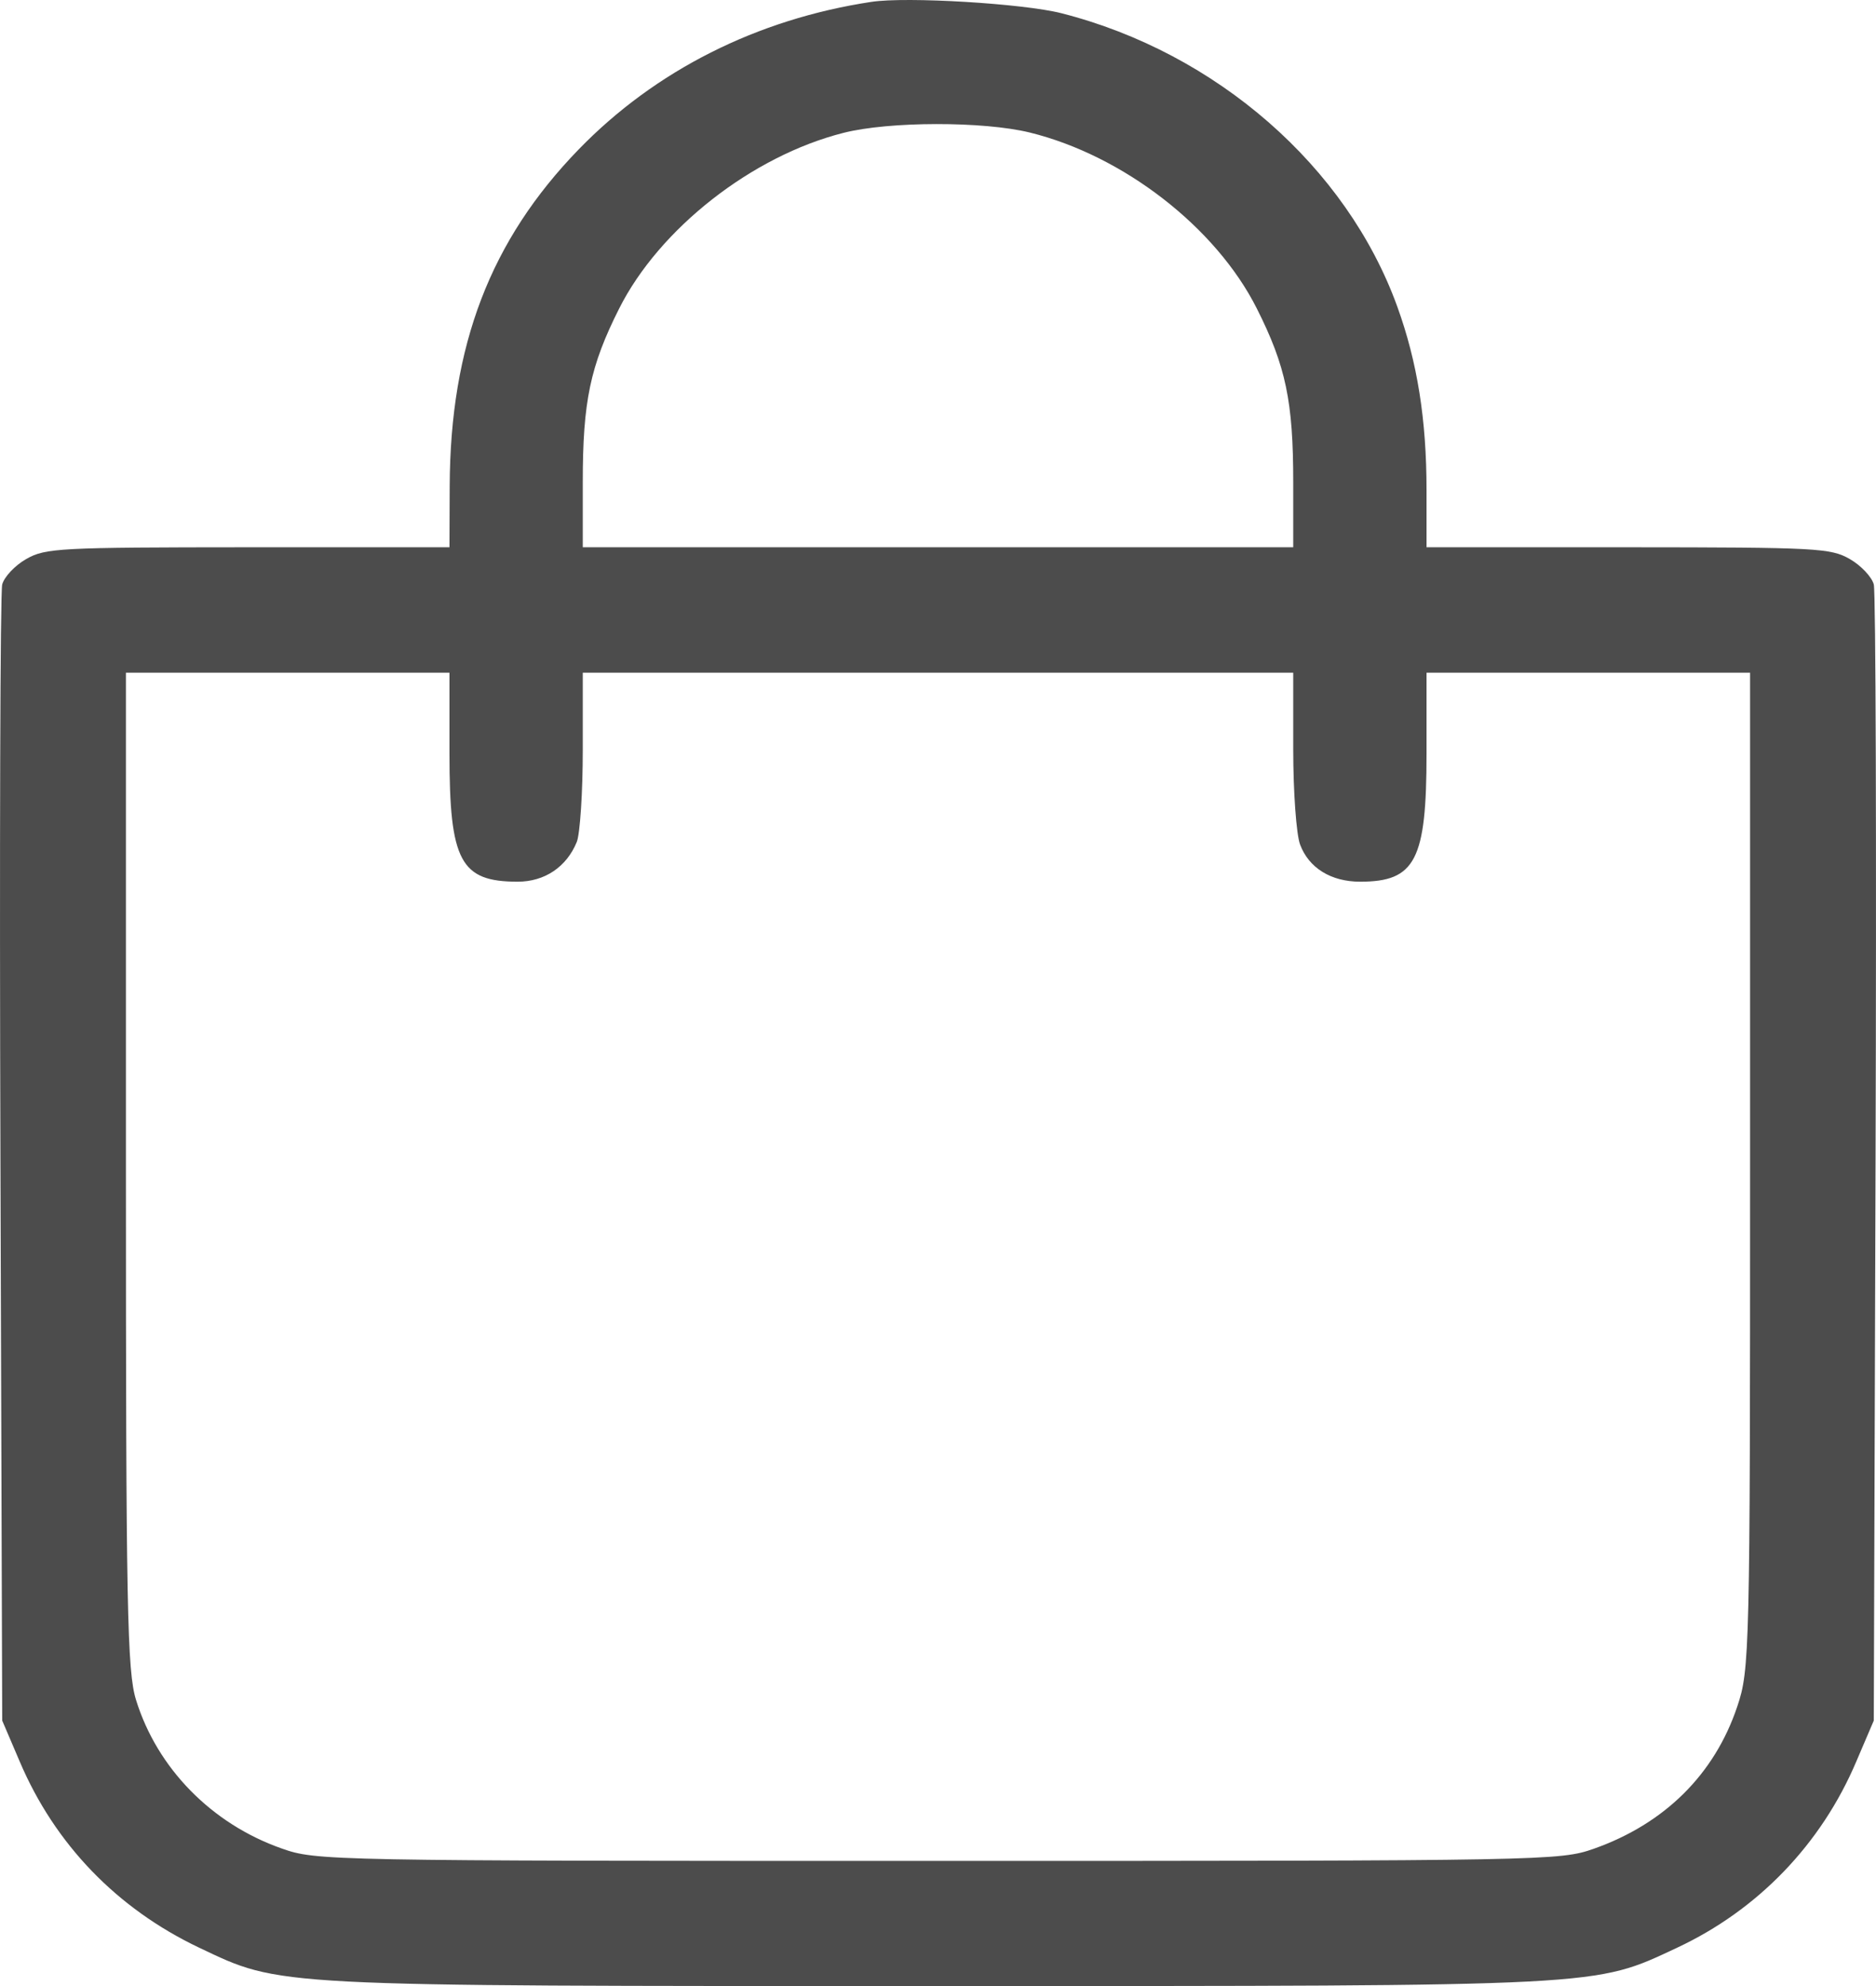 <svg width="17" height="18" viewBox="0 0 17 18" fill="none" xmlns="http://www.w3.org/2000/svg">
<path fill-rule="evenodd" clip-rule="evenodd" d="M7.896 0.017C6.859 0.174 5.939 0.638 5.244 1.354C4.444 2.179 4.08 3.129 4.075 4.406L4.073 4.96L2.248 4.96C0.535 4.961 0.411 4.967 0.237 5.067C0.135 5.125 0.038 5.229 0.02 5.297C0.002 5.365 -0.005 7.709 0.004 10.507L0.02 15.594L0.179 15.966C0.497 16.714 1.059 17.297 1.802 17.651C2.553 18.007 2.418 18 8.5 18C14.576 18 14.44 18.007 15.197 17.653C15.93 17.31 16.503 16.715 16.821 15.966L16.98 15.594L16.996 10.507C17.005 7.709 16.998 5.365 16.98 5.297C16.962 5.229 16.864 5.125 16.763 5.067C16.589 4.967 16.465 4.961 14.752 4.96L12.927 4.96V4.443C12.927 3.804 12.844 3.282 12.662 2.779C12.203 1.509 11.023 0.478 9.619 0.12C9.273 0.032 8.215 -0.032 7.896 0.017ZM9.331 1.201C10.178 1.409 11.019 2.06 11.389 2.796C11.652 3.318 11.719 3.639 11.719 4.368V4.96H8.5H5.281V4.368C5.281 3.639 5.348 3.318 5.611 2.796C5.975 2.072 6.816 1.413 7.644 1.204C8.057 1.099 8.91 1.098 9.331 1.201ZM4.073 6.83C4.073 7.804 4.172 7.991 4.691 7.991C4.936 7.991 5.135 7.857 5.227 7.63C5.256 7.557 5.281 7.182 5.281 6.797V6.097H8.5H11.719V6.792C11.719 7.175 11.747 7.563 11.781 7.654C11.86 7.866 12.061 7.991 12.325 7.991C12.826 7.991 12.927 7.796 12.927 6.83V6.097H14.393H15.859V10.61C15.859 14.975 15.855 15.134 15.743 15.466C15.537 16.081 15.085 16.529 14.442 16.756C14.136 16.863 14.019 16.866 8.5 16.866C2.945 16.866 2.866 16.864 2.552 16.753C1.918 16.53 1.425 16.027 1.233 15.408C1.152 15.15 1.141 14.565 1.141 10.605V6.097H2.607H4.073V6.83Z" fill="#4C4C4C"/>
</svg>
